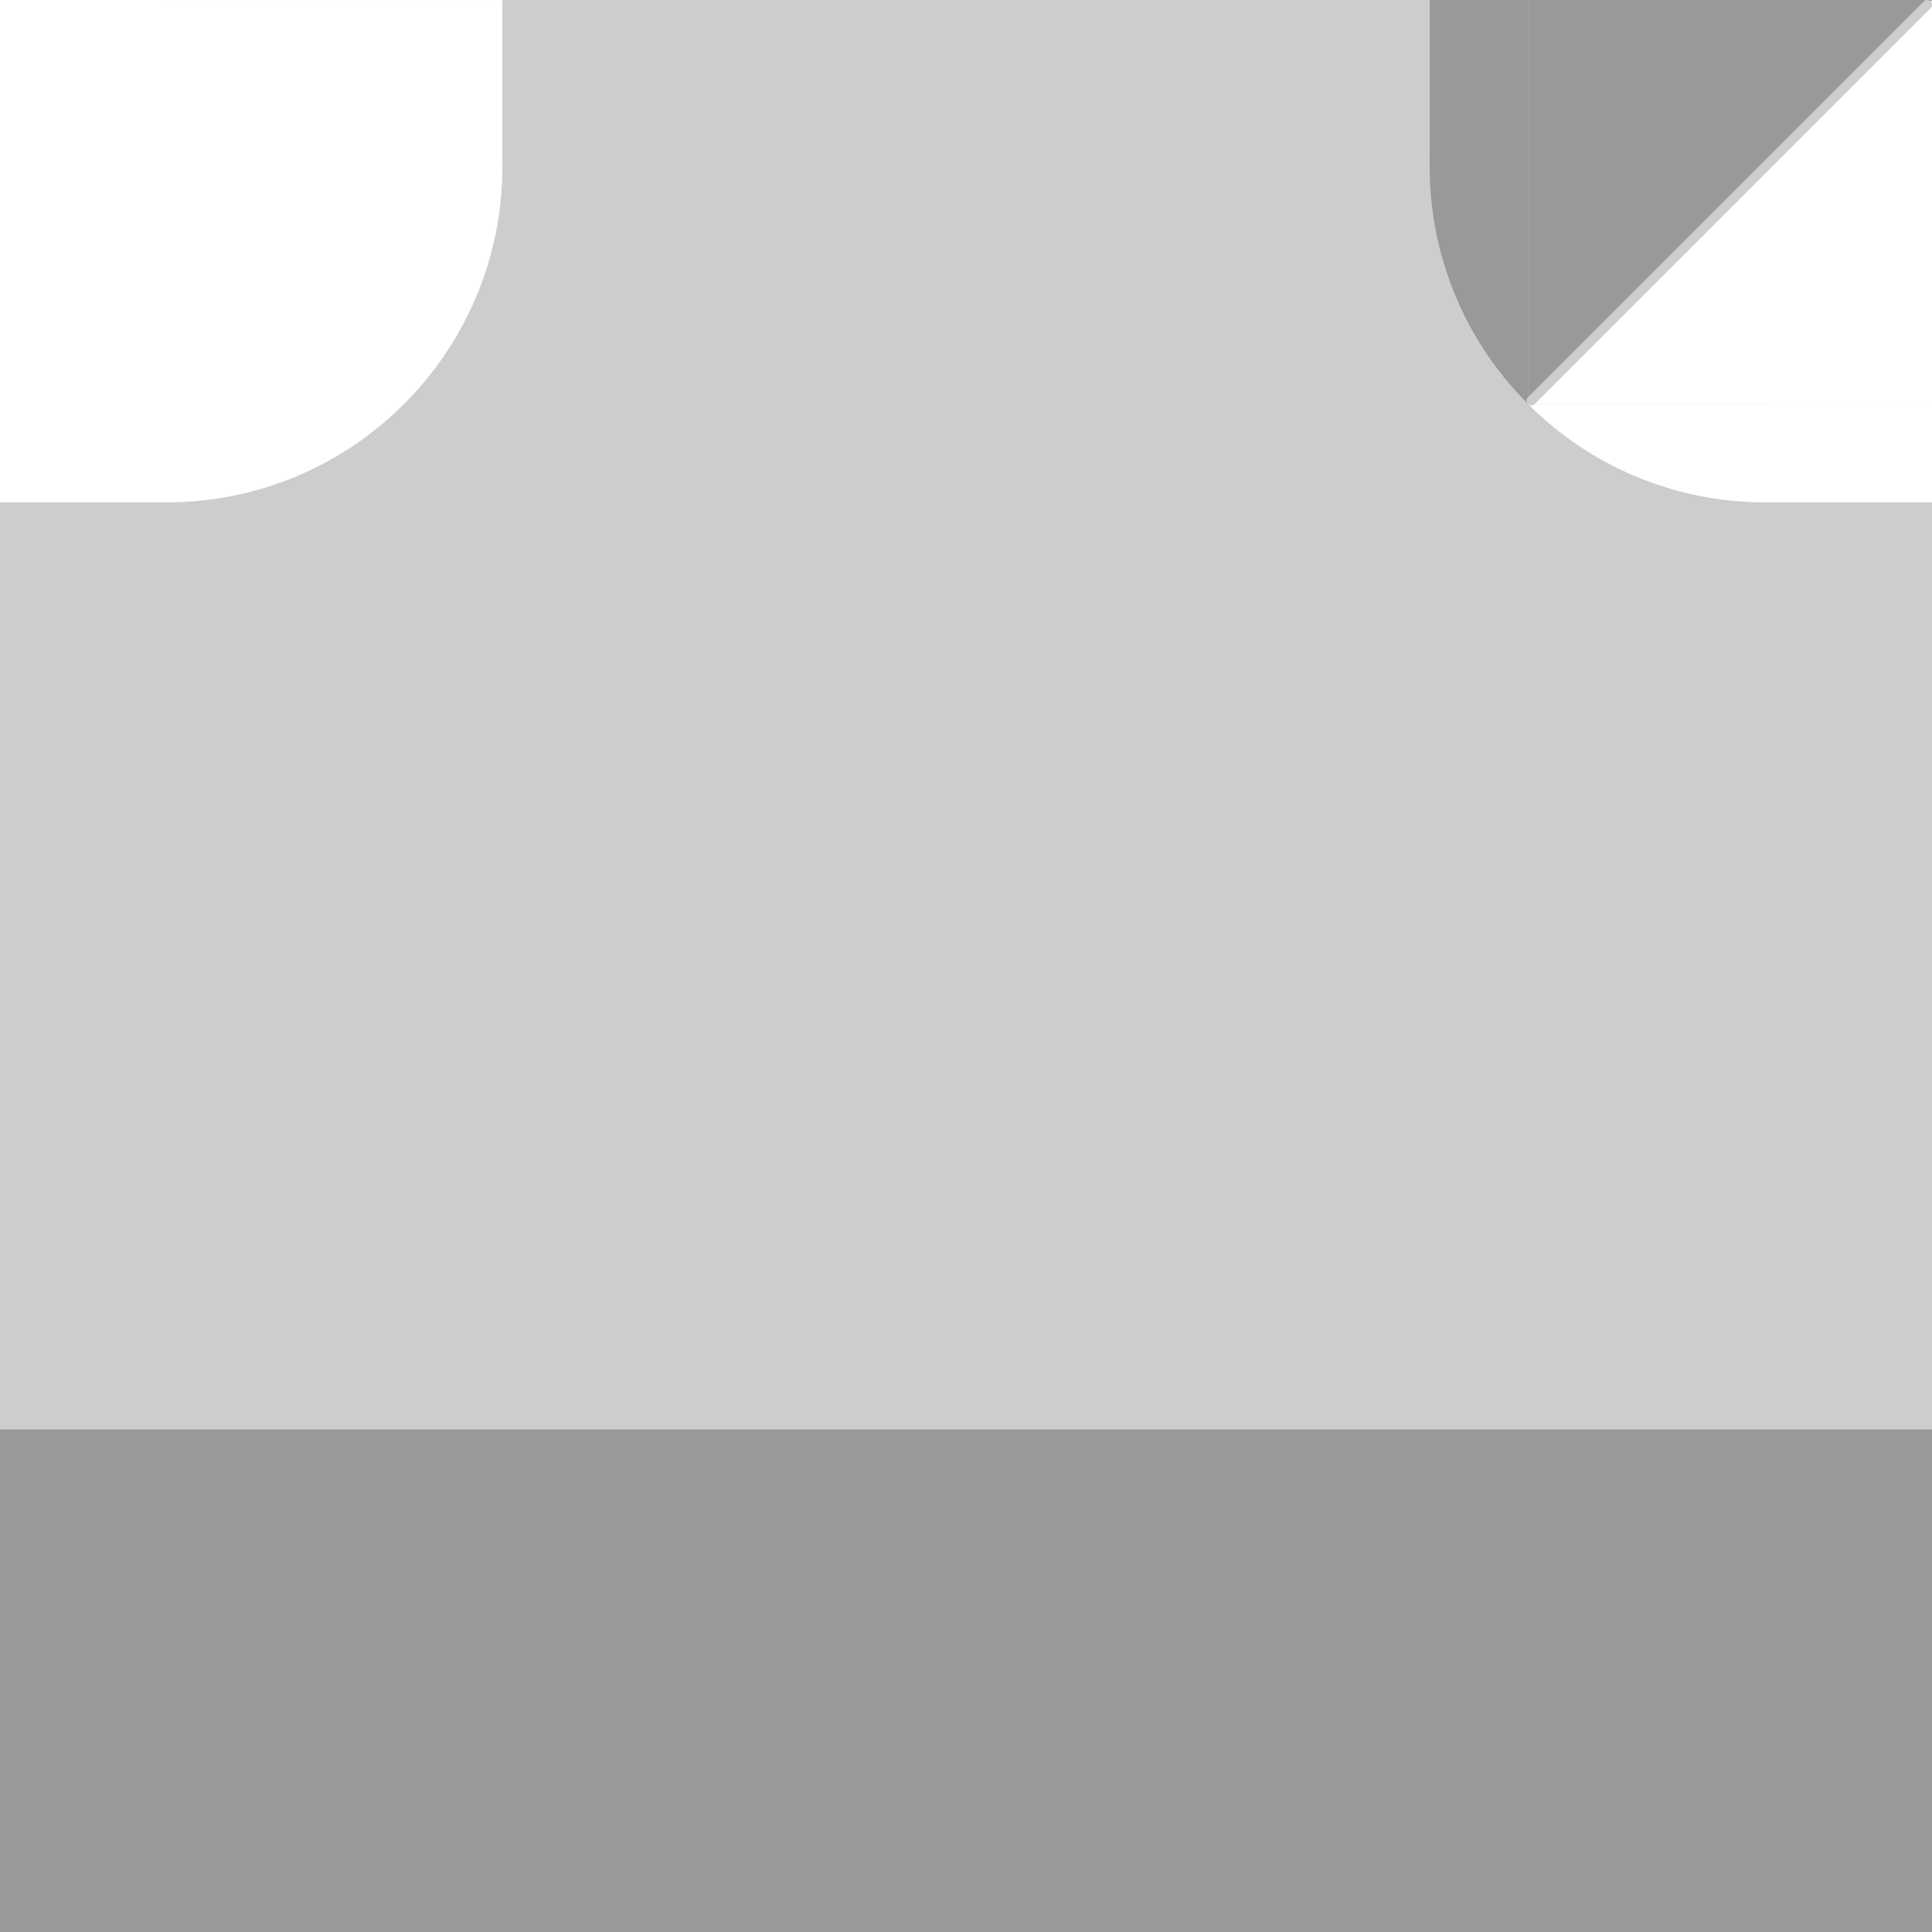<svg version="1.1" xmlns="http://www.w3.org/2000/svg" xmlns:xlink="http://www.w3.org/1999/xlink" width="100" height="100" viewBox="0,0,100,100"><rect x="0" y="0" width="100" height="100" fill="#333333" stroke="none"/><g transform="translate(-190,-130)"><g data-paper-data="{&quot;isPaintingLayer&quot;:true}" fill-rule="nonzero" stroke-linejoin="miter" stroke-miterlimit="10" stroke-dasharray="" stroke-dashoffset="0" style="mix-blend-mode: normal"><path d="M290,130v73.997h-100v-73.997z" fill="#cdcdcd" stroke="#000000" stroke-width="0" stroke-linecap="butt"/><path d="M290,230h-100v-26.003h100z" fill="#999999" stroke="#e61818" stroke-width="0" stroke-linecap="butt"/><g fill="#ffffff" stroke-width="0" stroke-linecap="butt"><path d="M216.004,138.621c0,9.6 -7.783,17.383 -17.383,17.383c-9.6,0 17.383,-26.983 17.383,-17.383z" data-paper-data="{&quot;index&quot;:null}" stroke="none"/><path d="M190,138.621v-8.62h26.003v8.62z" stroke="#e61818"/><path d="M198.62,156.003h-8.62v-26.003h8.62z" stroke="#e61818"/><path d="M194.048,156.004v-21.957h21.957z" stroke="#e61818"/></g><g data-paper-data="{&quot;index&quot;:null}"><g fill="#ffffff" stroke-width="0" stroke-linecap="butt"><path d="M269.09,150.913c0,0 22.069,2.152 20.863,2.837c-6.632,3.762 -15.21,2.817 -20.863,-2.837z" data-paper-data="{&quot;index&quot;:null}" stroke="none"/><path d="M290,130.002v20.91h-20.91z" stroke="#e61818"/><path d="M269.09,150.913h20.91v2.731z" stroke="#e61818"/><path d="M290,156.002h-8.448v-5.091h8.448z" stroke="#e61818"/></g><g data-paper-data="{&quot;index&quot;:null}" fill="#999999" stroke-width="0" stroke-linecap="butt"><path d="M269.09,150.91c-5.653,-5.653 -6.599,-14.231 -2.837,-20.863c0.684,-1.206 2.837,20.863 2.837,20.863z" data-paper-data="{&quot;index&quot;:null}" stroke="none"/><path d="M269.09,150.91v-20.91h20.91z" stroke="#e61818"/><path d="M266.359,130h2.731v20.91z" stroke="#e61818"/><path d="M269.092,130v8.448h-5.091v-8.448z" stroke="#e61818"/></g><path d="M269.261,150.742l20.489,-20.489" fill="none" stroke="#cdcdcd" stroke-width="0.5" stroke-linecap="round"/></g></g></g></svg>